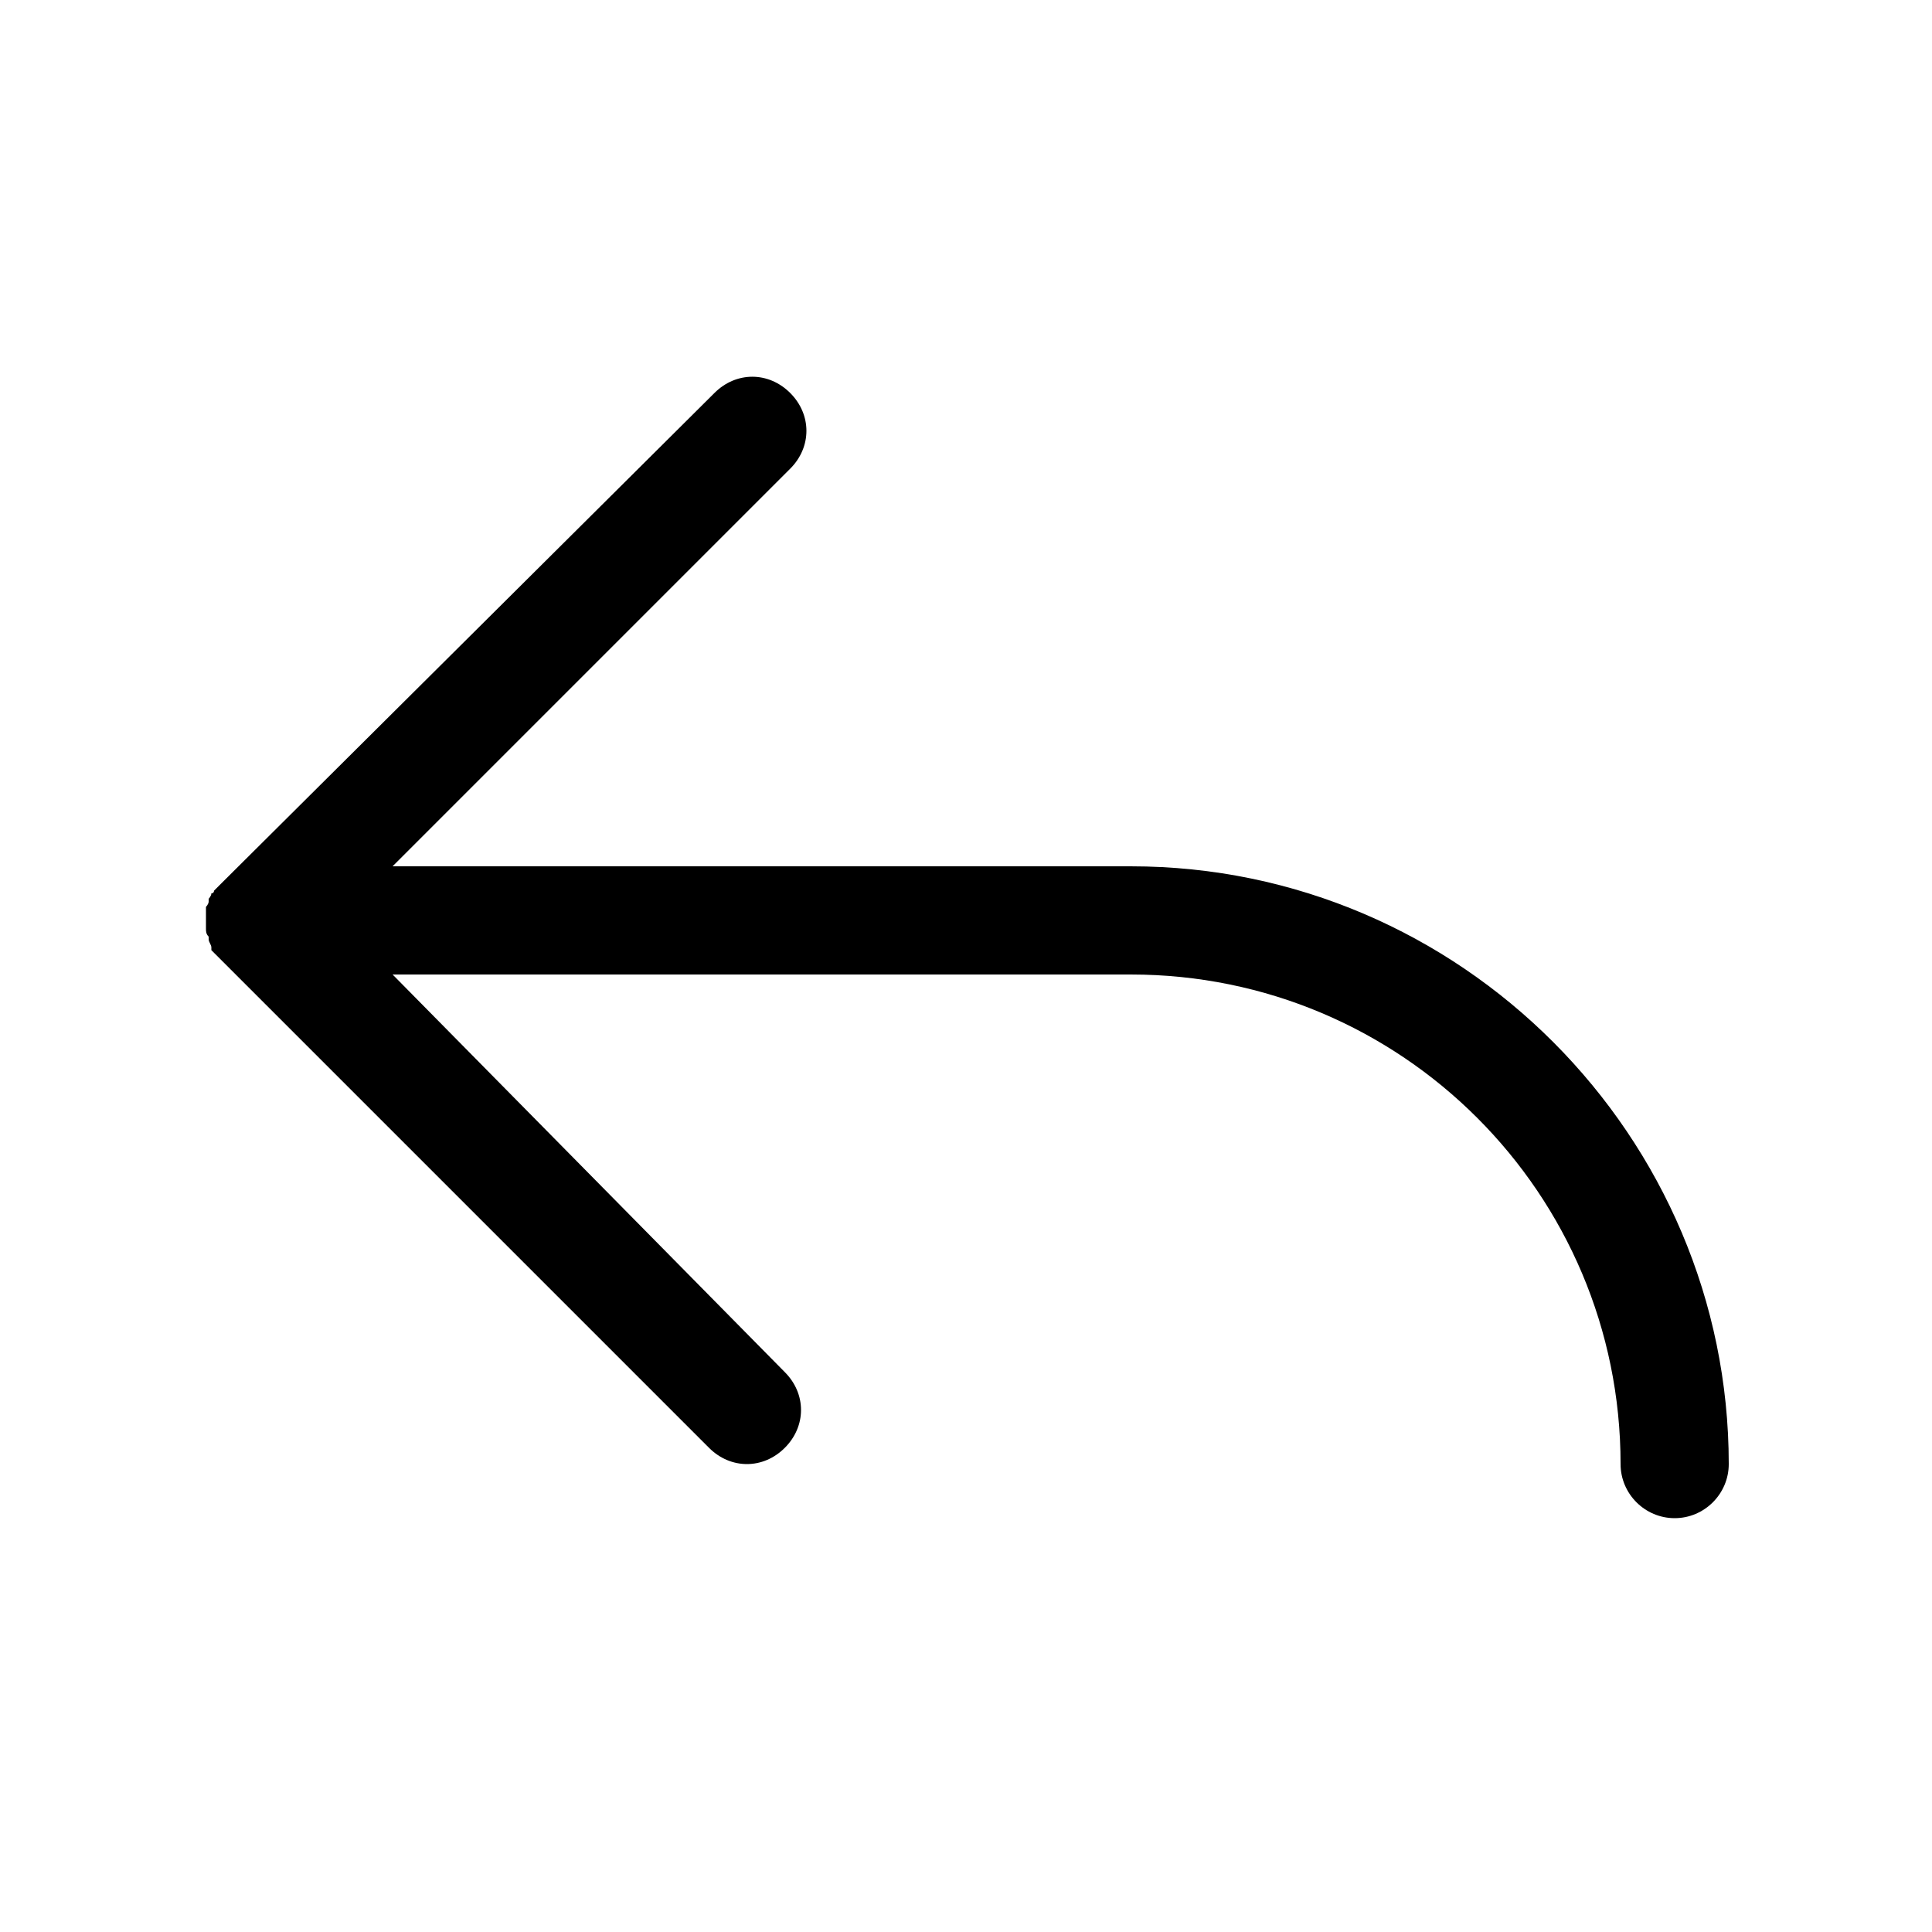 <?xml version="1.0" encoding="UTF-8"?>
<svg width="200pt" height="200pt" version="1.1" viewBox="200 90 300 400" xmlns="http://www.w3.org/2000/svg" xmlns:xlink="http://www.w3.org/1999/xlink">
 <g>
  <path d="m384.16 269.36h-152.88l82.32-82.32c4.481-4.481 4.481-11.199 0-15.68-4.481-4.481-11.199-4.481-15.68 0l-101.92 101.36-1.68 1.68s0 0.559-0.559 0.559c0 0.559-0.559 1.121-0.559 1.121v0.559c0 0.559-0.559 1.121-0.559 1.121v4.484c0 0.559 0 1.121 0.559 1.68v0.559c0 0.559 0.559 1.121 0.559 1.68v0.559c0.559 0.559 1.121 1.121 1.68 1.68l101.36 101.36c2.238 2.238 5.039 3.359 7.84 3.359s5.602-1.121 7.84-3.359c4.481-4.481 4.481-11.199 0-15.68l-81.199-82.32h152.88c56 0 101.36 45.359 101.36 101.36 0 6.16 5.039 11.199 11.199 11.199s11.199-5.039 11.199-11.199c0-67.762-55.441-123.76-123.76-123.76z"/>
 </g>
</svg>
